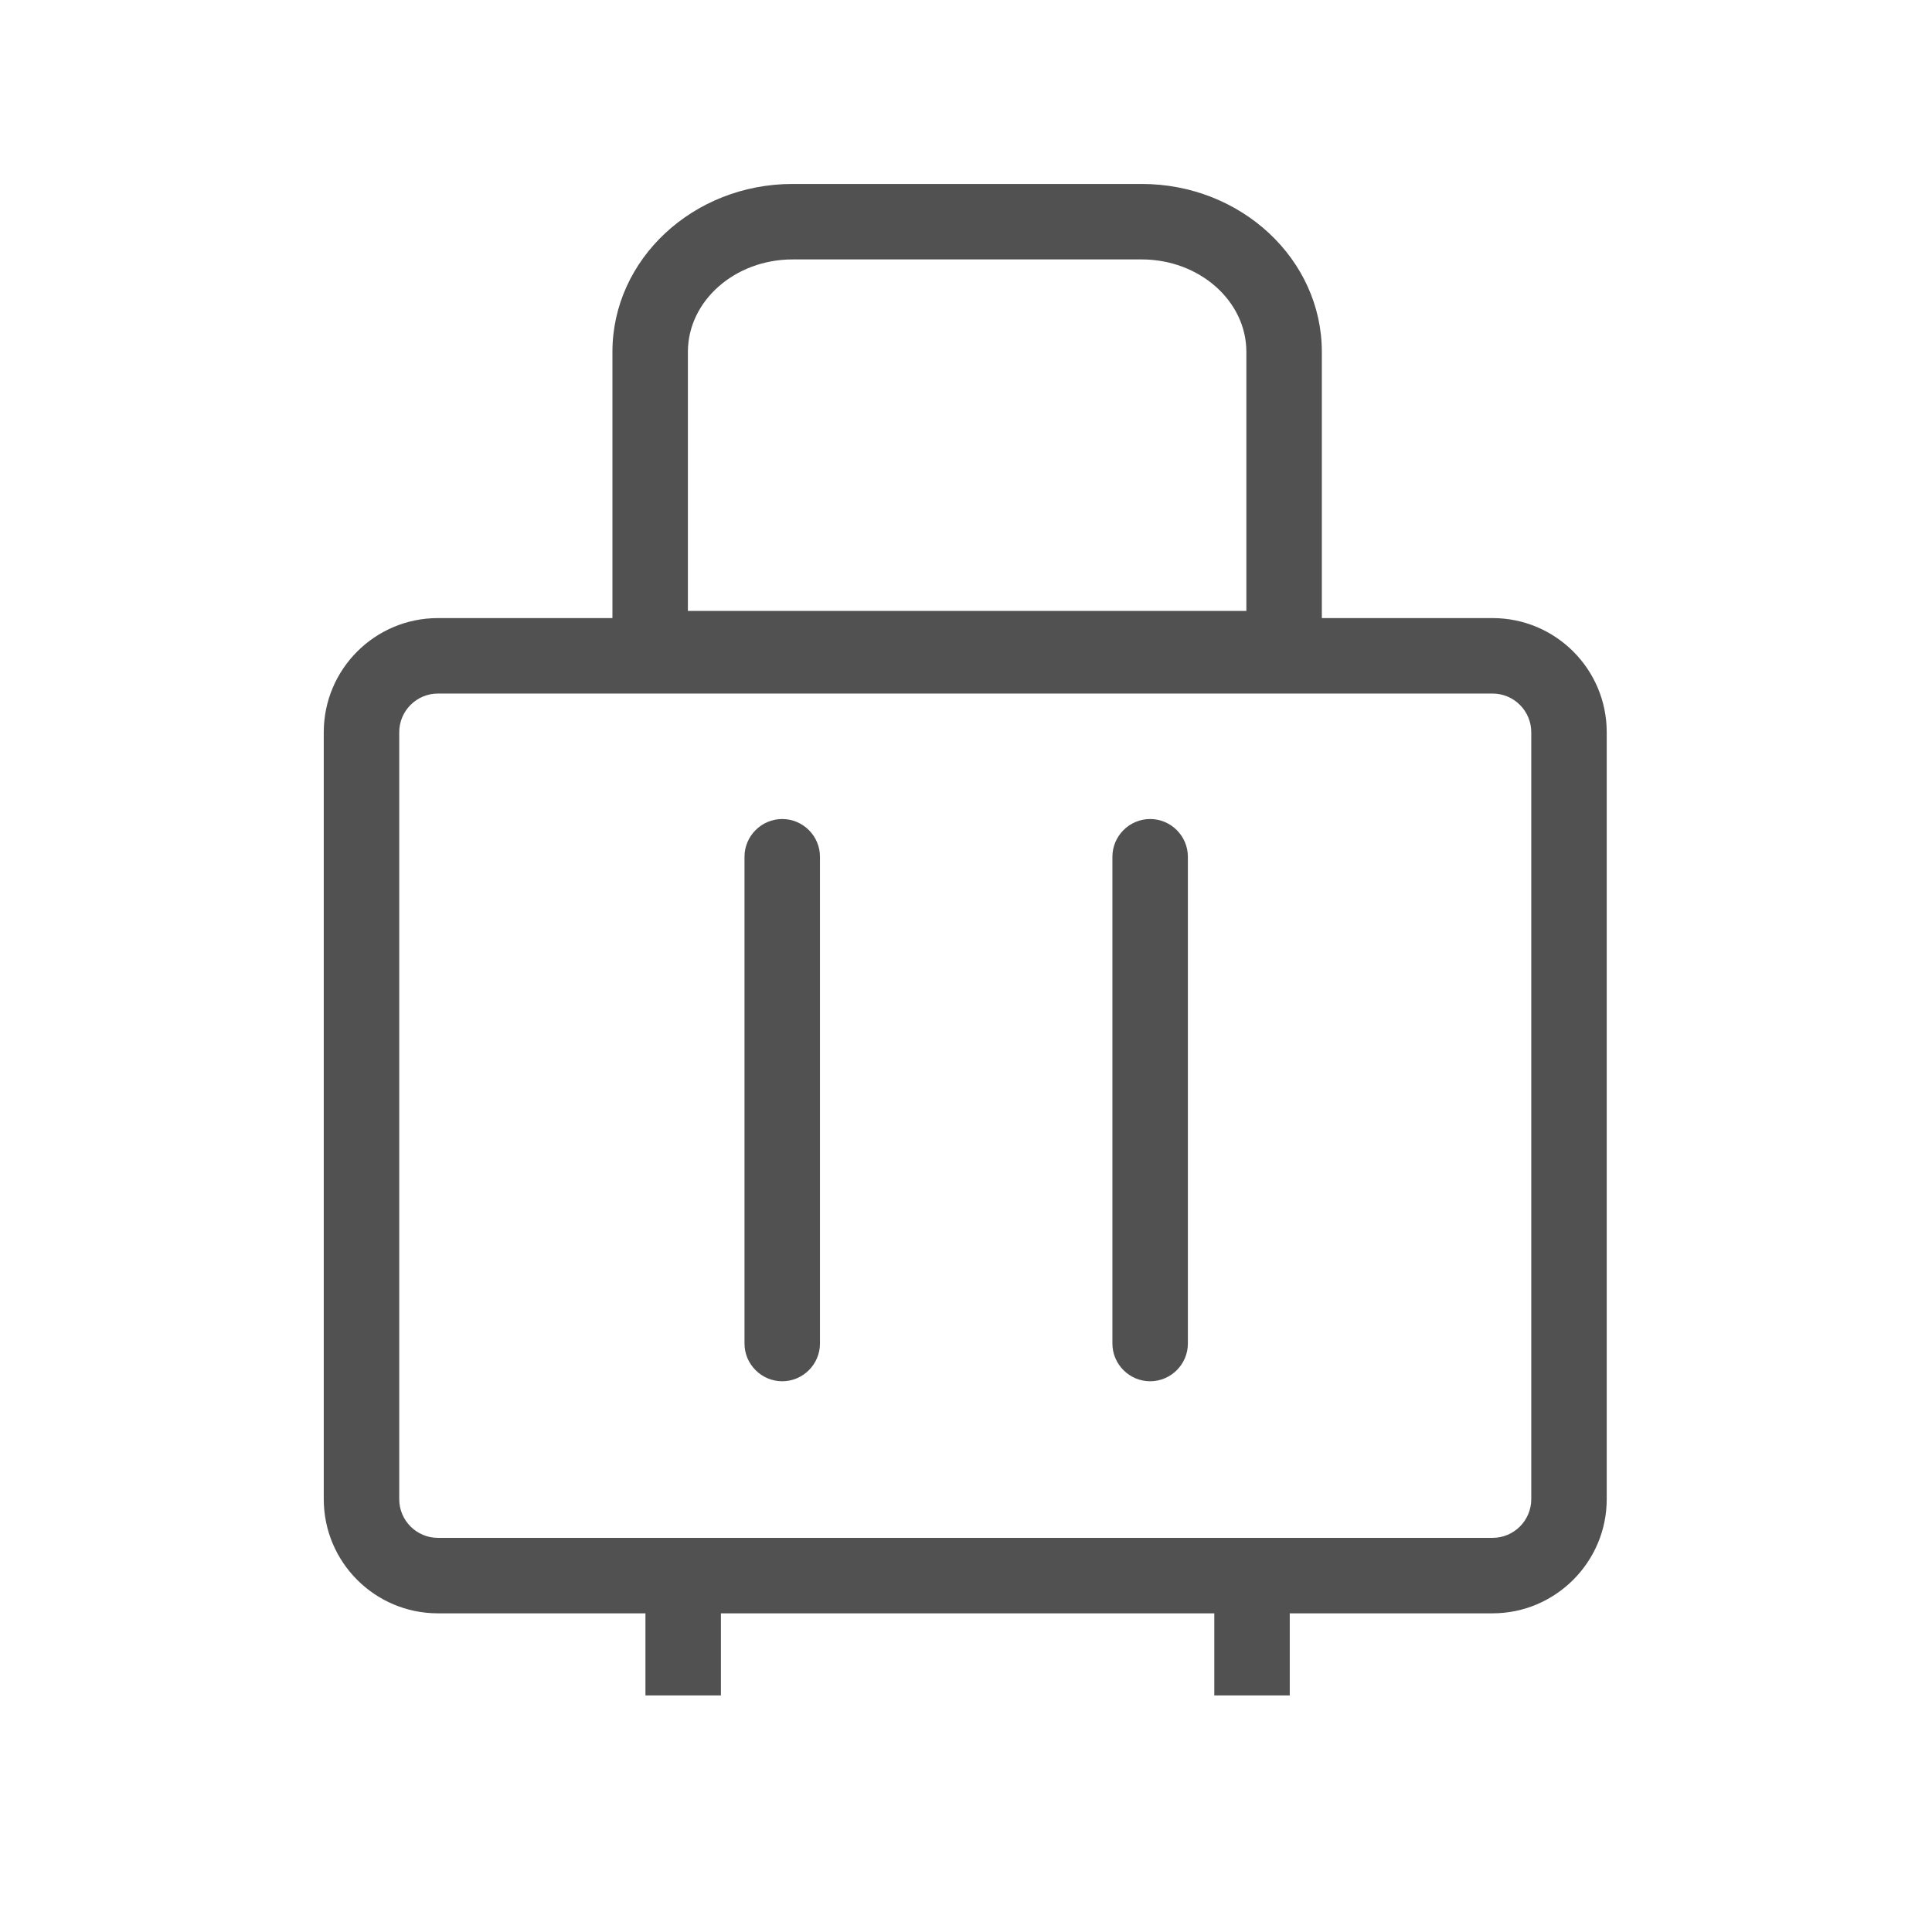 <svg t="1553331138237" class="icon" viewBox="0 0 1024 1024" version="1.1" xmlns="http://www.w3.org/2000/svg" p-id="25178" height="17" width="17"><path d="M791.1 855.1h-559c-33.4 0-60.5-27.1-60.5-60.5V388.1c0-33.4 27.1-60.5 60.5-60.5h559c33.4 0 60.5 27.1 60.5 60.5v406.5c0 33.3-27.2 60.5-60.5 60.5z m-559-487.5c-11.3 0-20.5 9.2-20.5 20.5v406.5c0 11.3 9.2 20.5 20.5 20.5h559c11.3 0 20.5-9.2 20.5-20.5V388.1c0-11.3-9.2-20.5-20.5-20.5h-559z" fill="#515151" p-id="25179"></path><path d="M700.6 363.8h-376V186.5c0-49.1 42.8-89 95.5-89h185c52.7 0 95.5 39.9 95.5 89v177.3z m-336-40h296V186.5c0-27-24.9-49-55.5-49h-185c-30.6 0-55.5 22-55.5 49v137.3zM414.6 732.1c-11 0-20-9-20-20v-258c0-11 9-20 20-20s20 9 20 20v258c0 11-9 20-20 20zM609.6 732.1c-11 0-20-9-20-20v-258c0-11 9-20 20-20s20 9 20 20v258c0 11-9 20-20 20zM342.1 837.1h40v61.5h-40zM643.6 837.1h40v61.5h-40z" fill="#515151" p-id="25180"></path></svg>